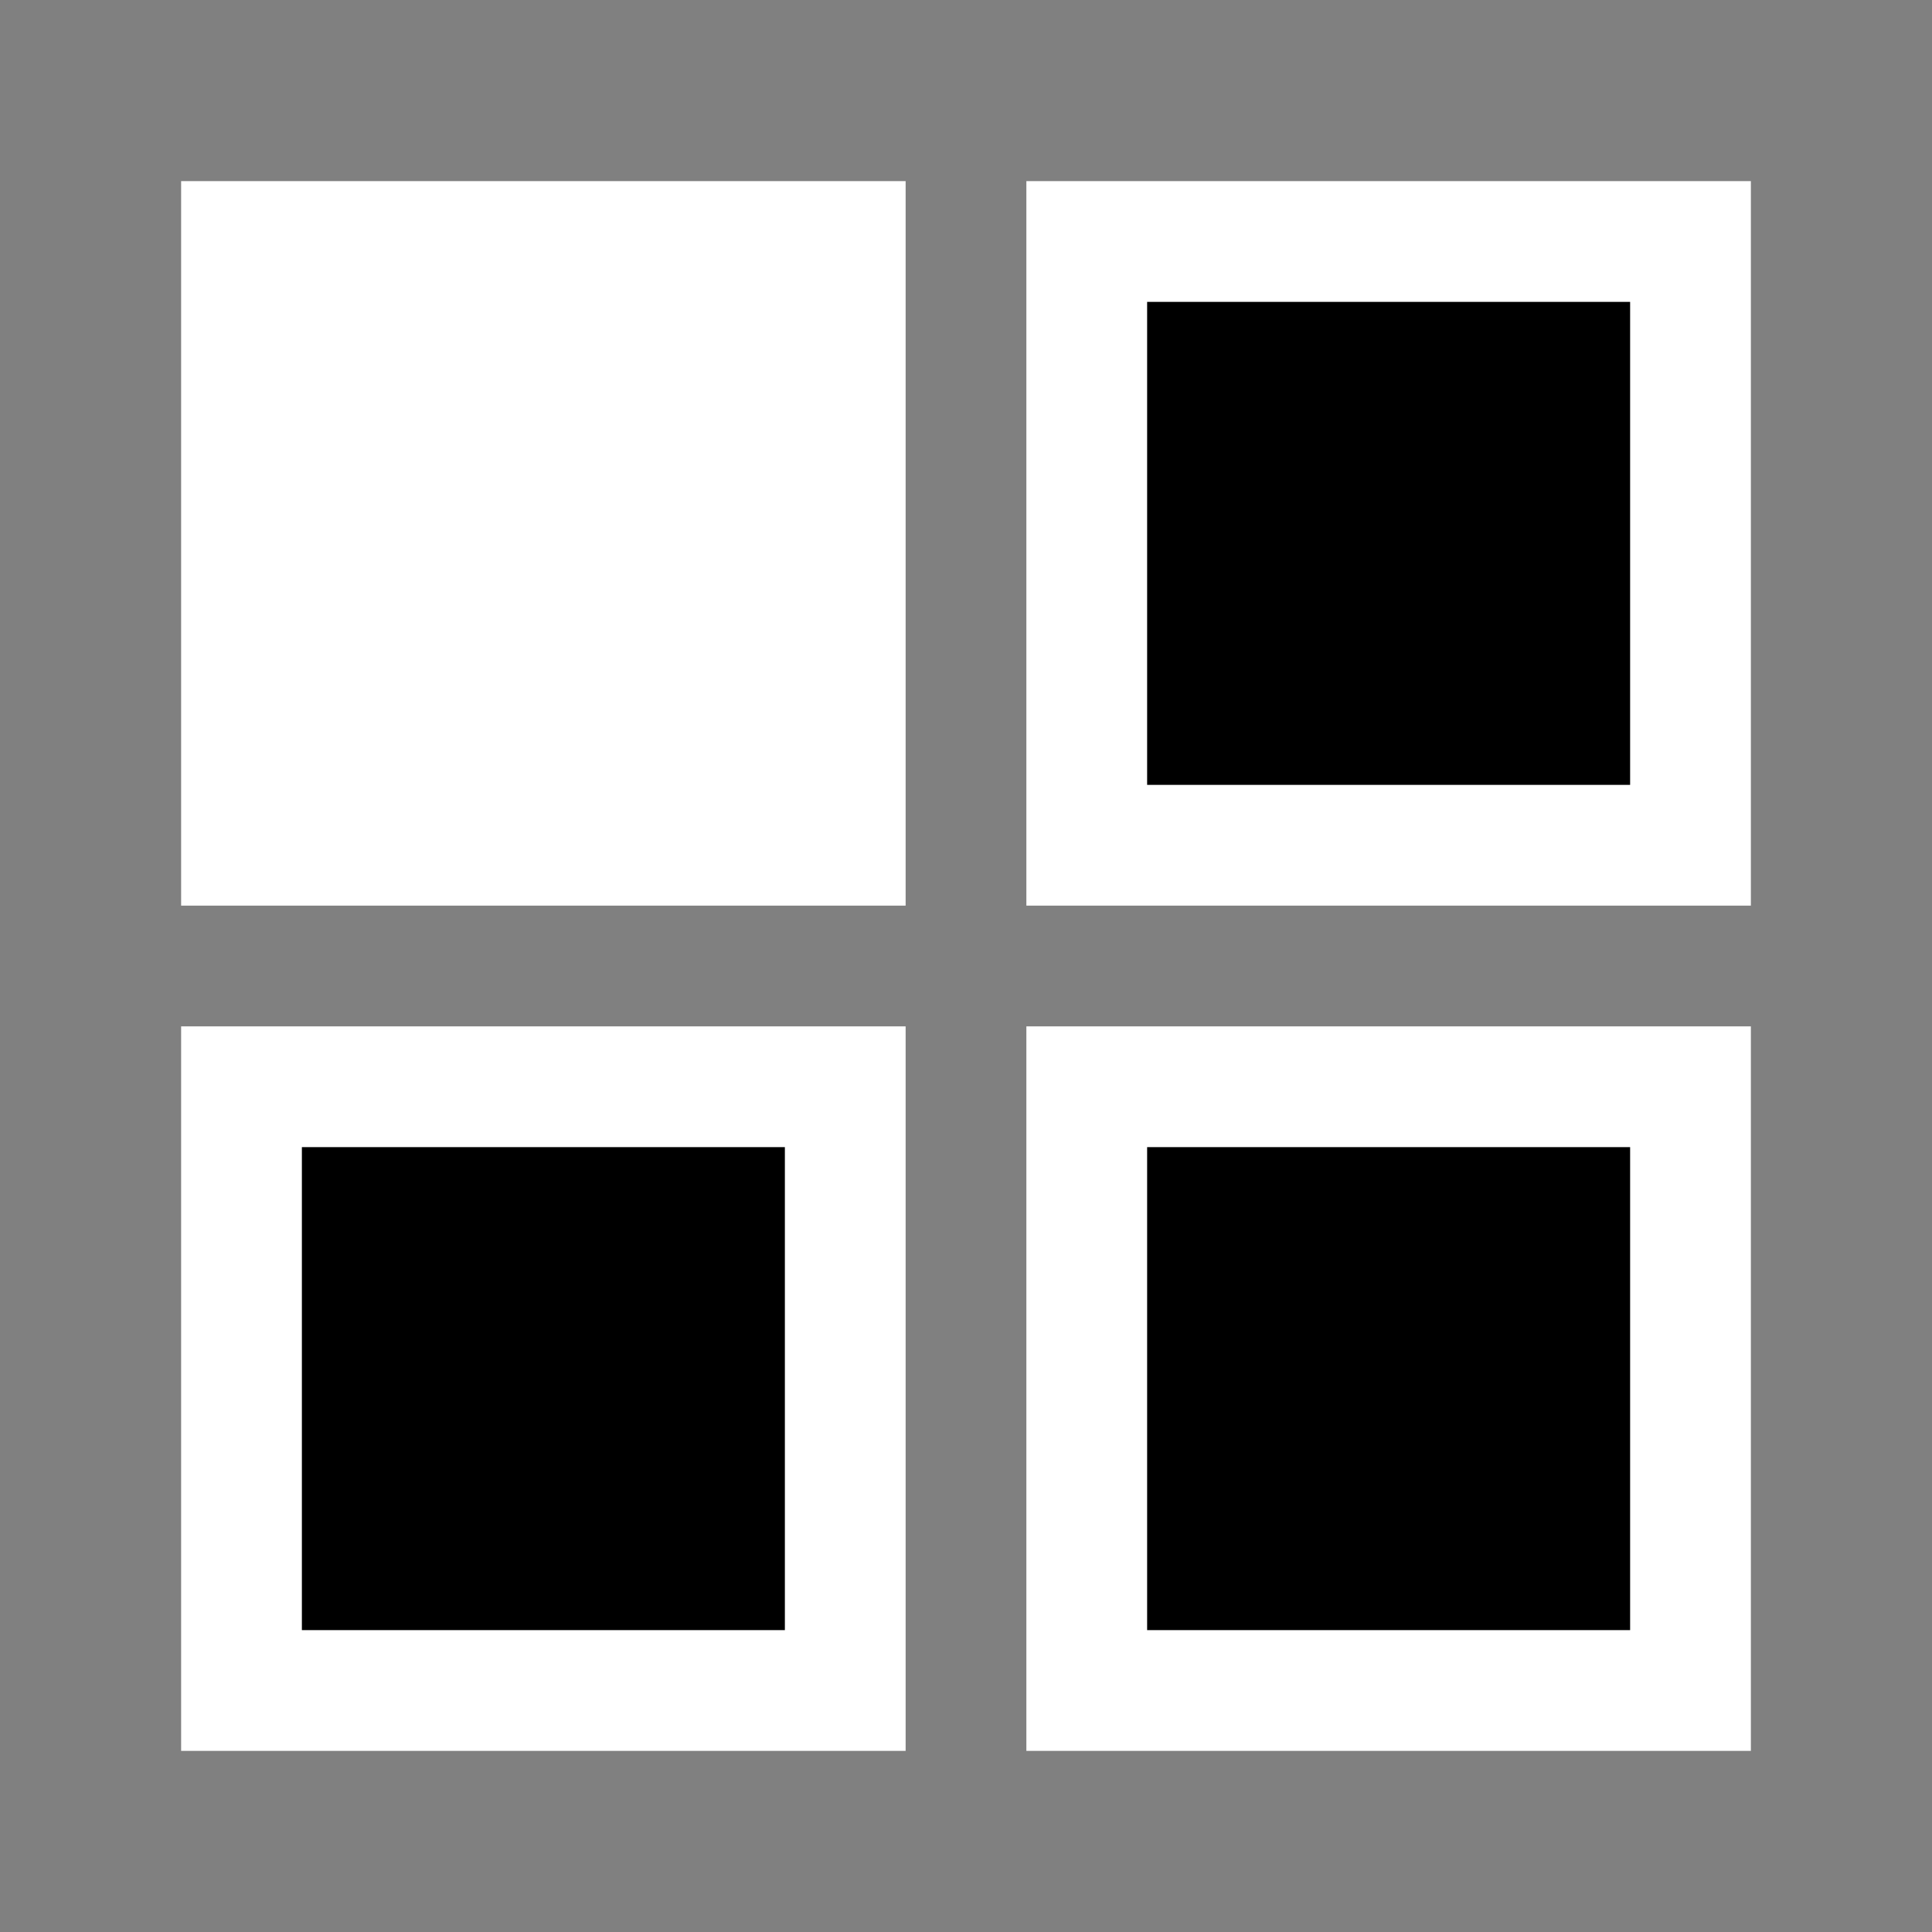 <svg height="32" viewBox="0 0 32 32" width="32" xmlns="http://www.w3.org/2000/svg">
    <rect x="0" y="0" width="32" height="32" fill="#808080" stroke="none"/>
    <rect x='4' y='4' width='10' height='10' stroke='white' stroke-width='2' fill='white'/>
	<rect x='4' y='18' width='10' height='10' stroke='white' stroke-width='2'/>
    <rect x='18' y='4' width='10' height='10' stroke='white' stroke-width='2'/>
    <rect x='18' y='18' width='10' height='10' stroke='white' stroke-width='2'/>
</svg>